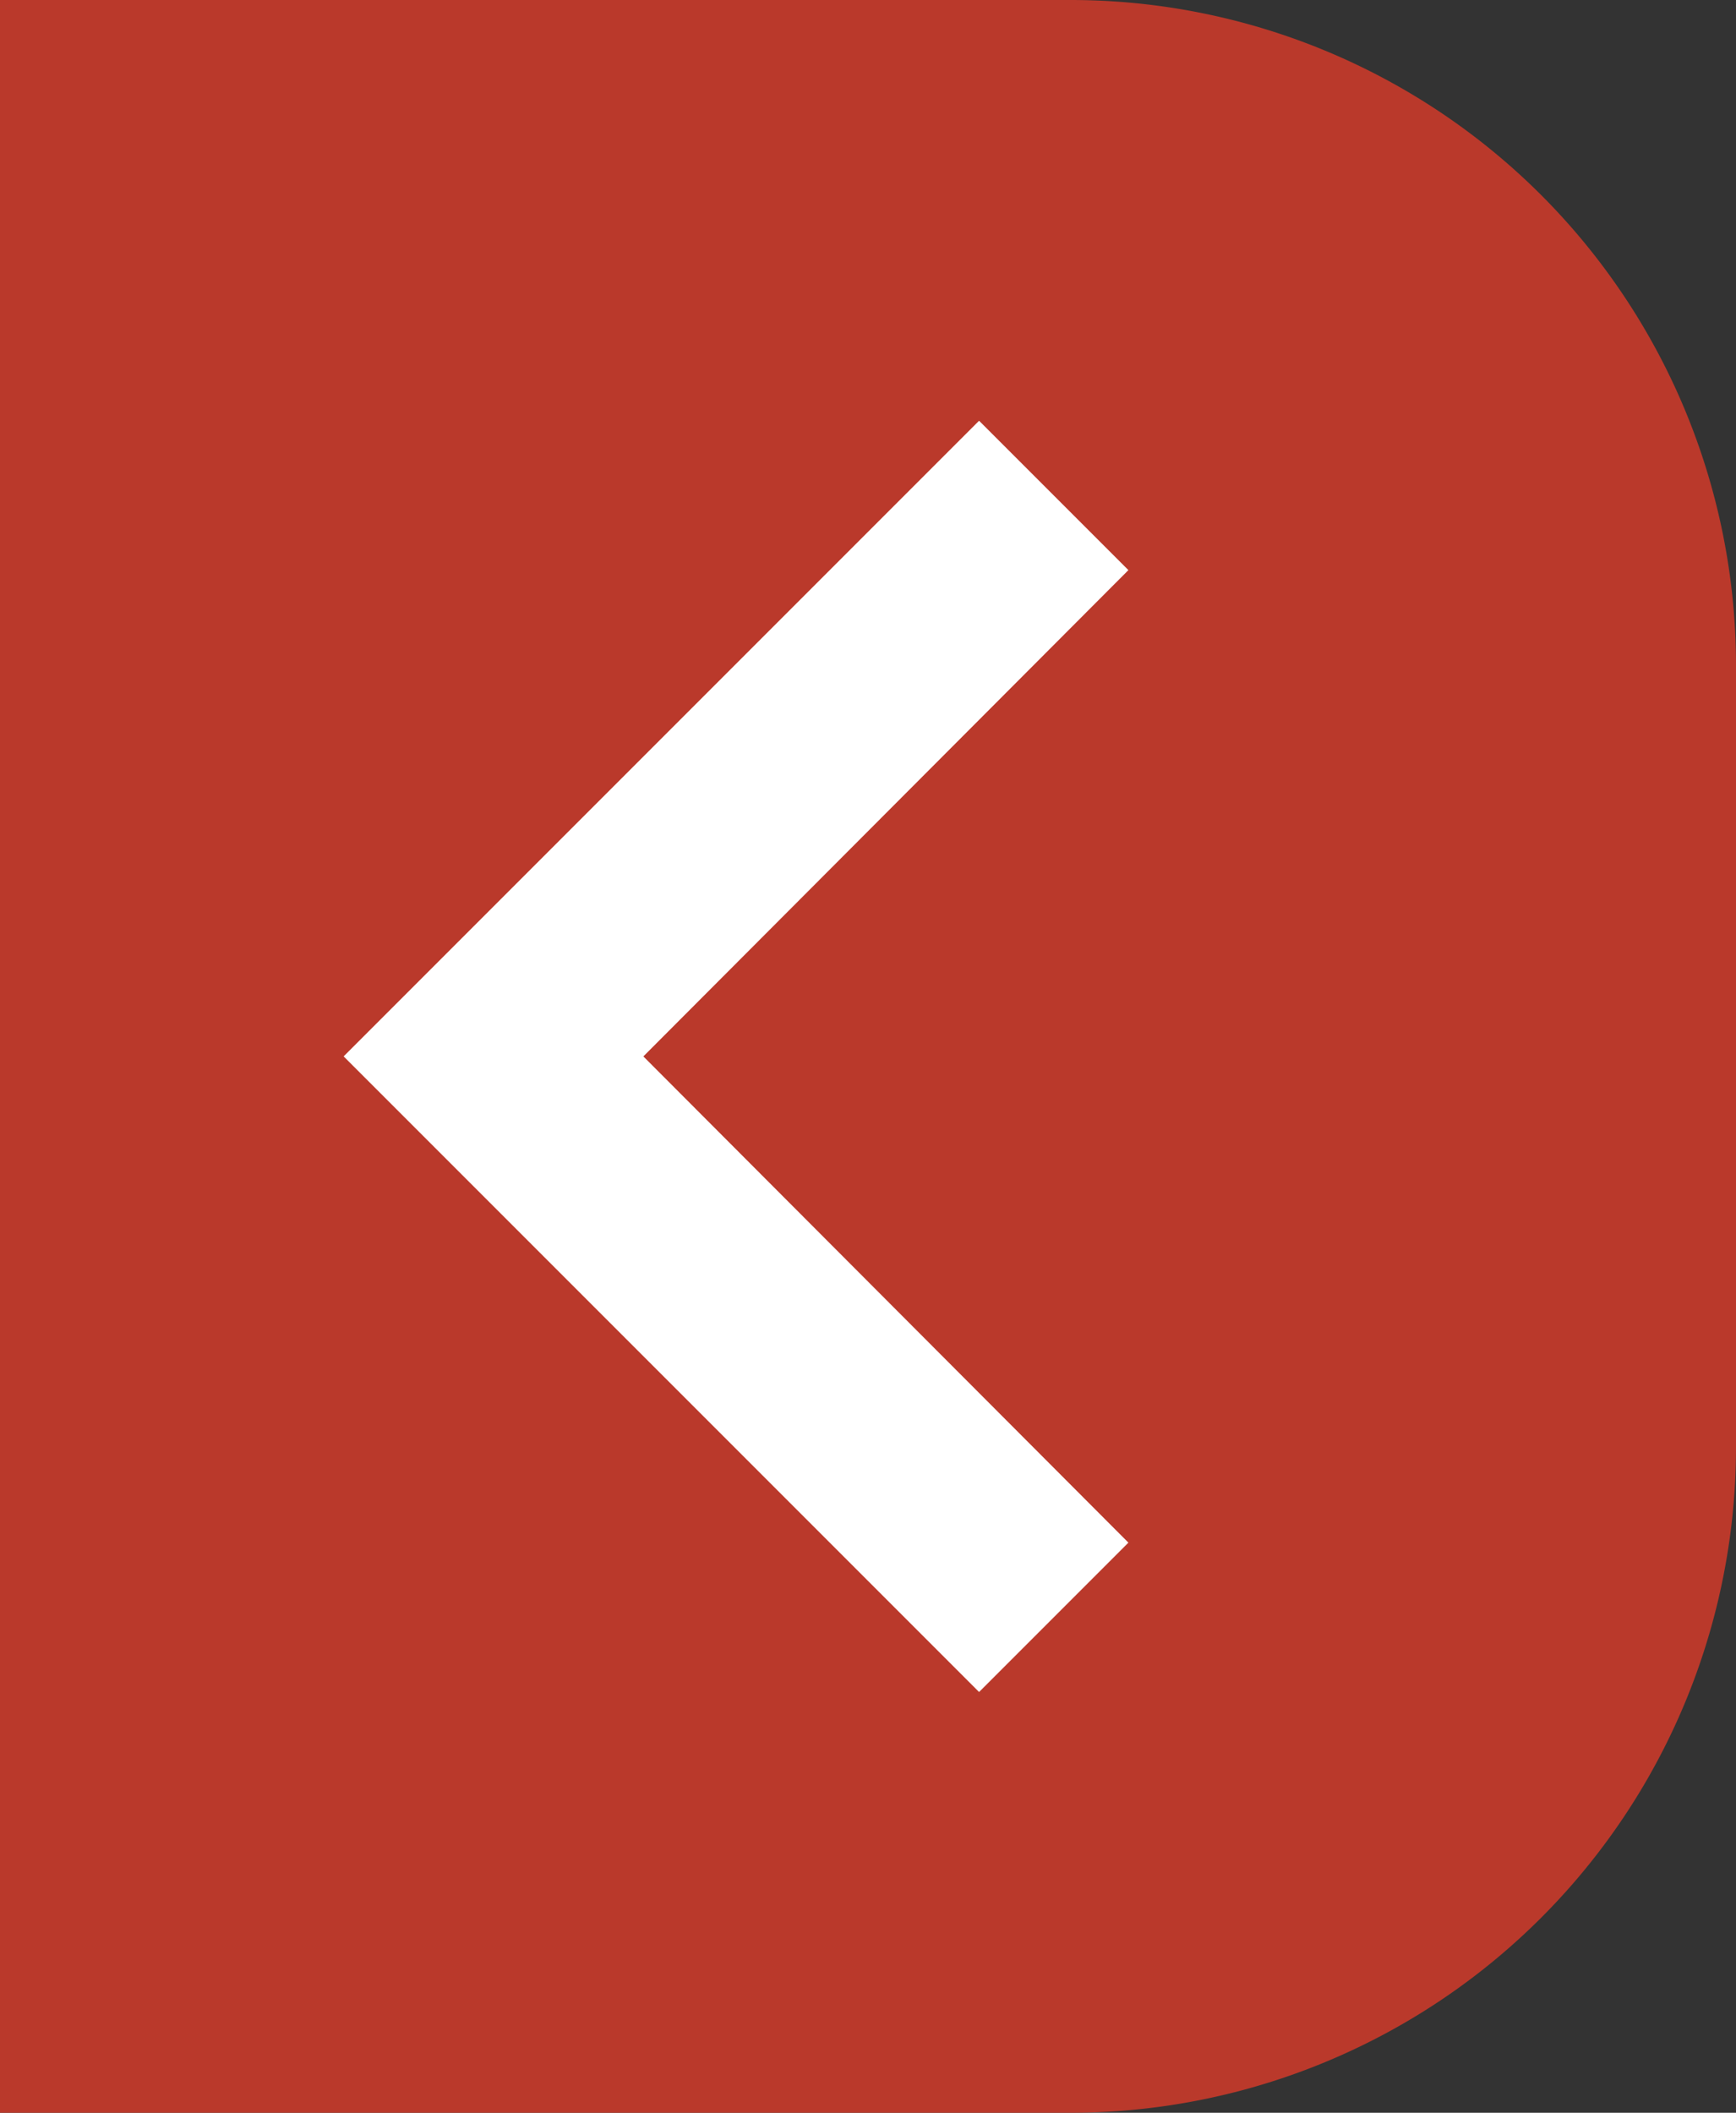<svg xmlns="http://www.w3.org/2000/svg" width="60" height="73" viewBox="0 0 60 73"><rect x="0" y="0" width="60" height="73" fill="#333333" stroke="none"/><g transform="translate(0 -293)"><path d="M0,0H37A23,23,0,0,1,60,23V50A23,23,0,0,1,37,73H0a0,0,0,0,1,0,0V0A0,0,0,0,1,0,0Z" transform="translate(0 293)" fill="#ba392b"/><path d="M39.123,14.161,33.962,9,12,30.962,33.962,52.924l5.161-5.161-16.764-16.8Z" transform="translate(-0.123 298.538)" fill="#fff"/></g></svg>